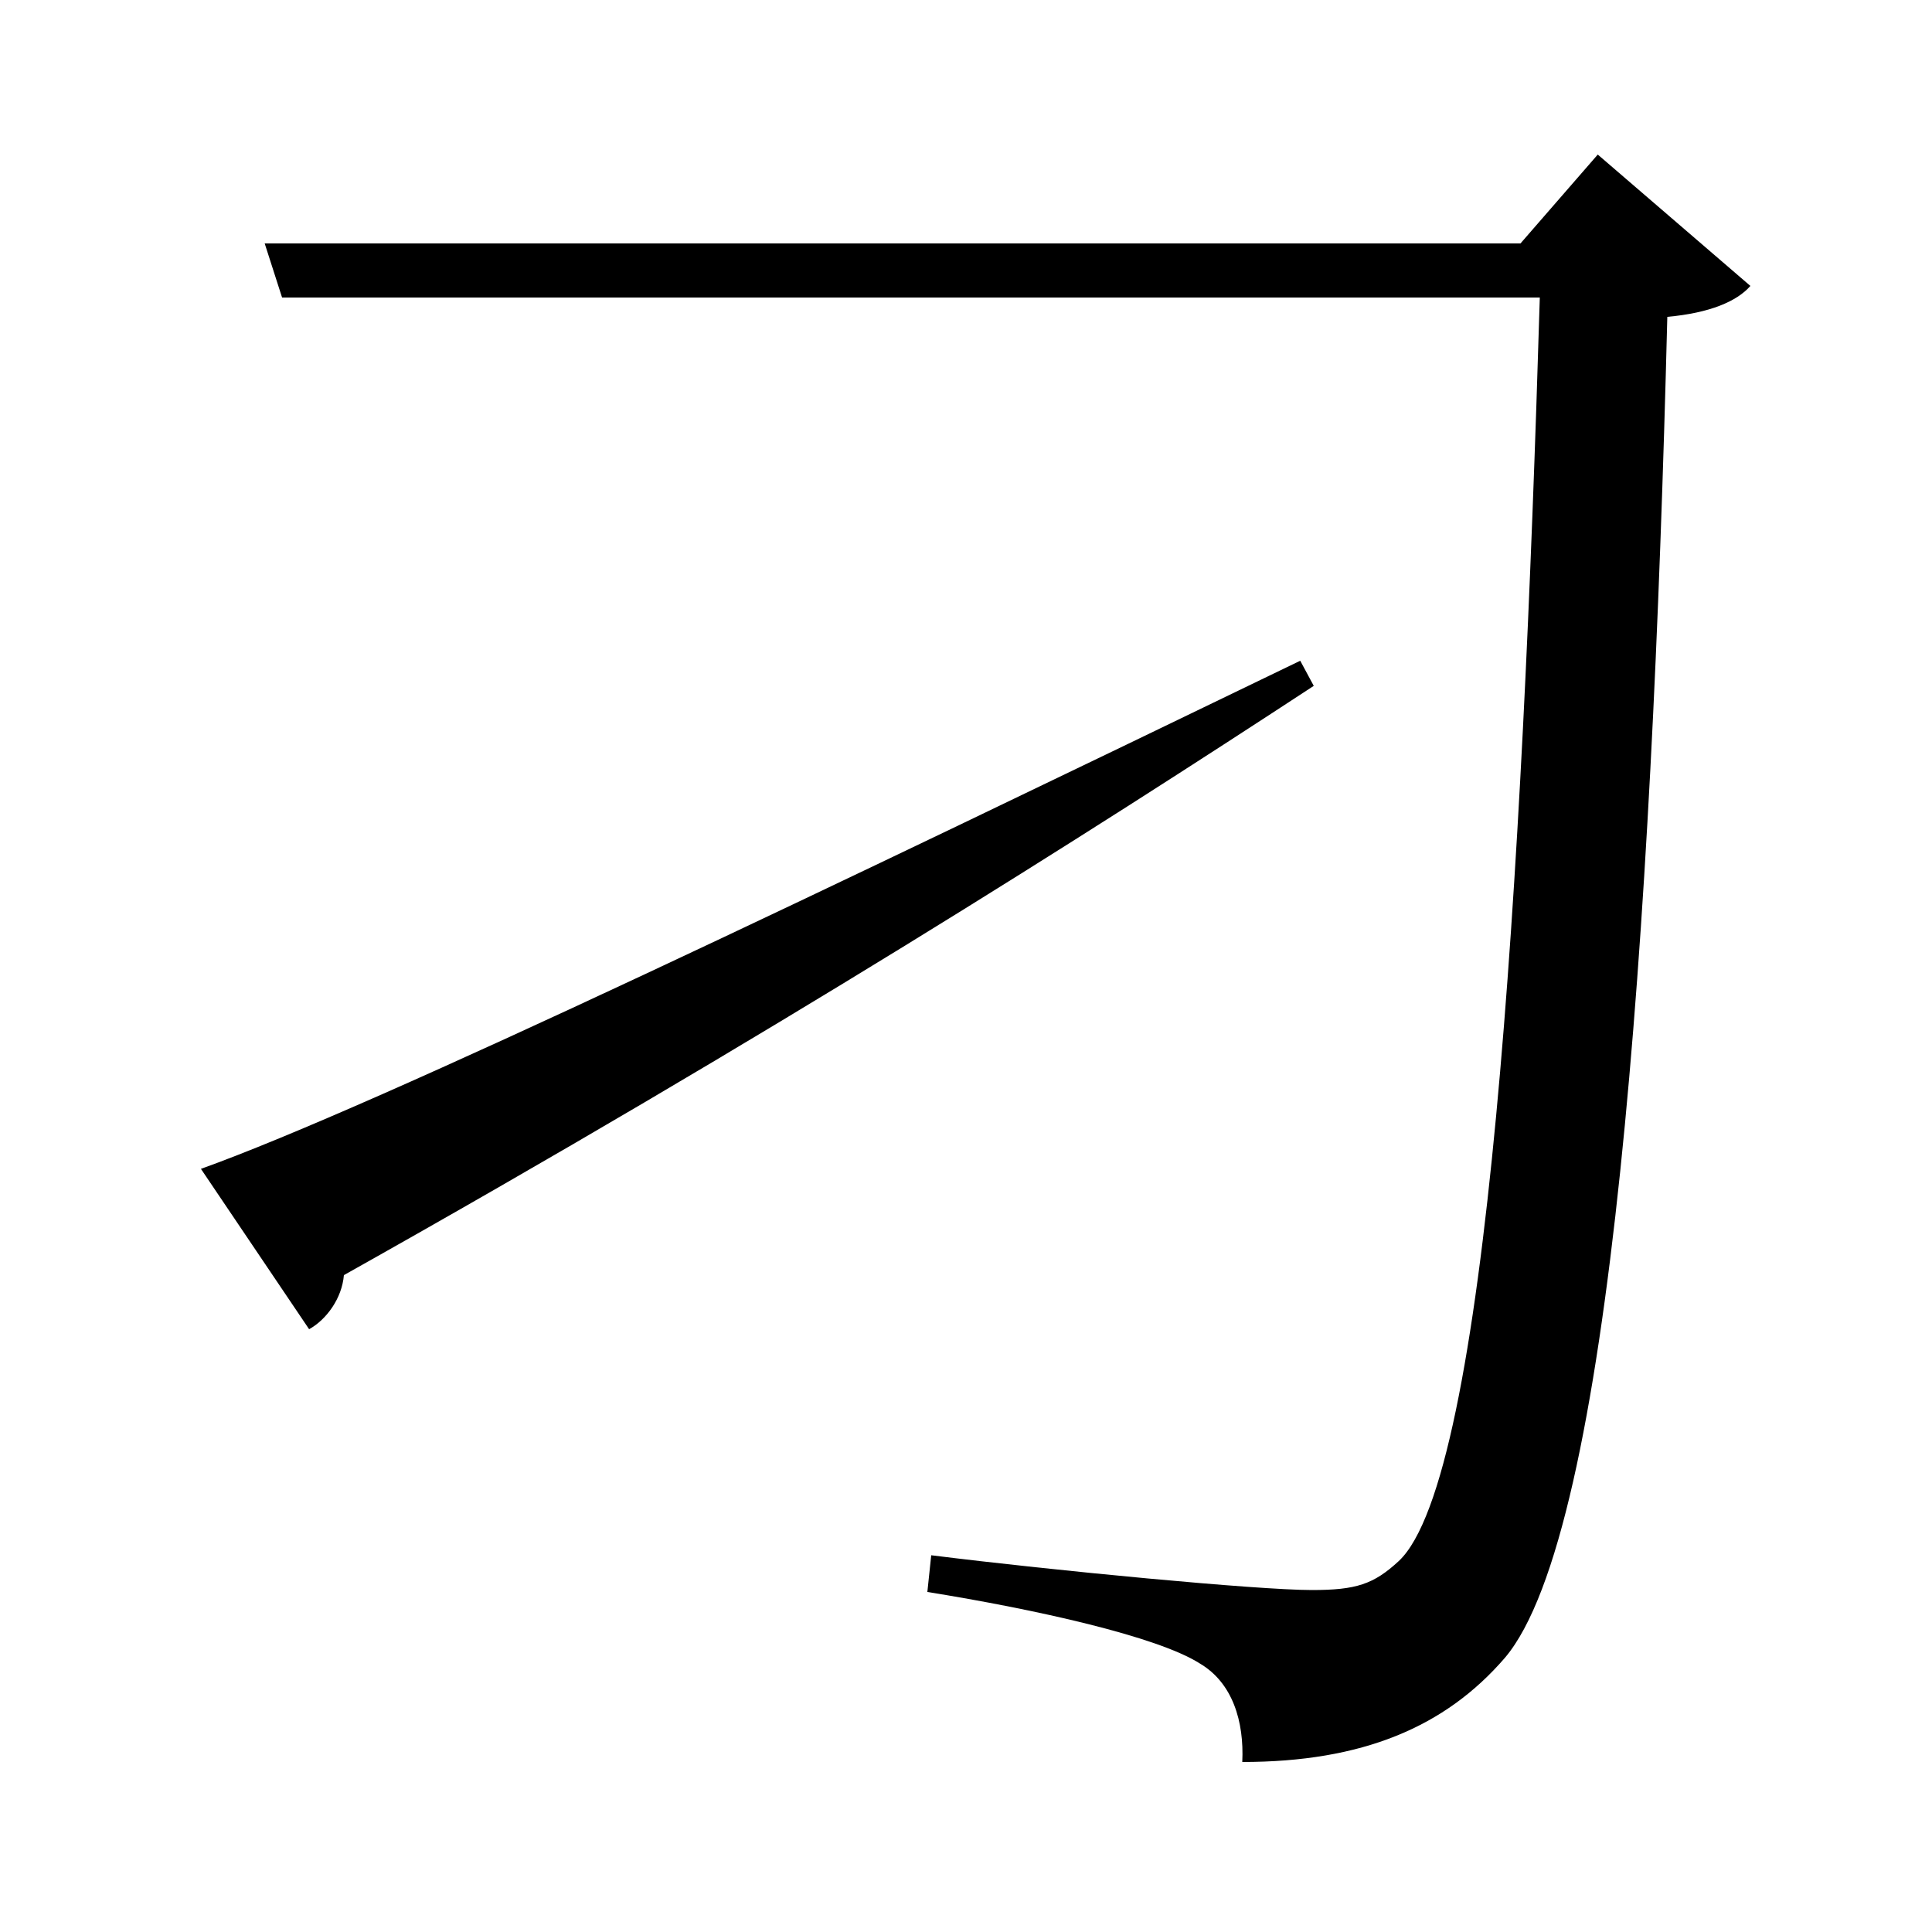 <svg xmlns="http://www.w3.org/2000/svg"
    viewBox="0 0 1000 1000">
  <!--
© 2017-2023 Adobe (http://www.adobe.com/).
Noto is a trademark of Google Inc.
This Font Software is licensed under the SIL Open Font License, Version 1.1. This Font Software is distributed on an "AS IS" BASIS, WITHOUT WARRANTIES OR CONDITIONS OF ANY KIND, either express or implied. See the SIL Open Font License for the specific language, permissions and limitations governing your use of this Font Software.
http://scripts.sil.org/OFL
  -->
<path d="M104 605L160 688C169 683 177 672 178 660 399 536 564 431 680 355L673 342C433 458 196 572 104 605ZM137 126L146 154 797 154C788 455 770 765 724 808 711 820 702 823 679 823 651 823 546 813 482 805L480 824C536 833 599 847 621 861 638 871 644 891 643 912 705 912 748 894 779 858 834 793 855 483 863 164 885 162 899 156 906 148L827 80 787 126Z"/>
</svg>